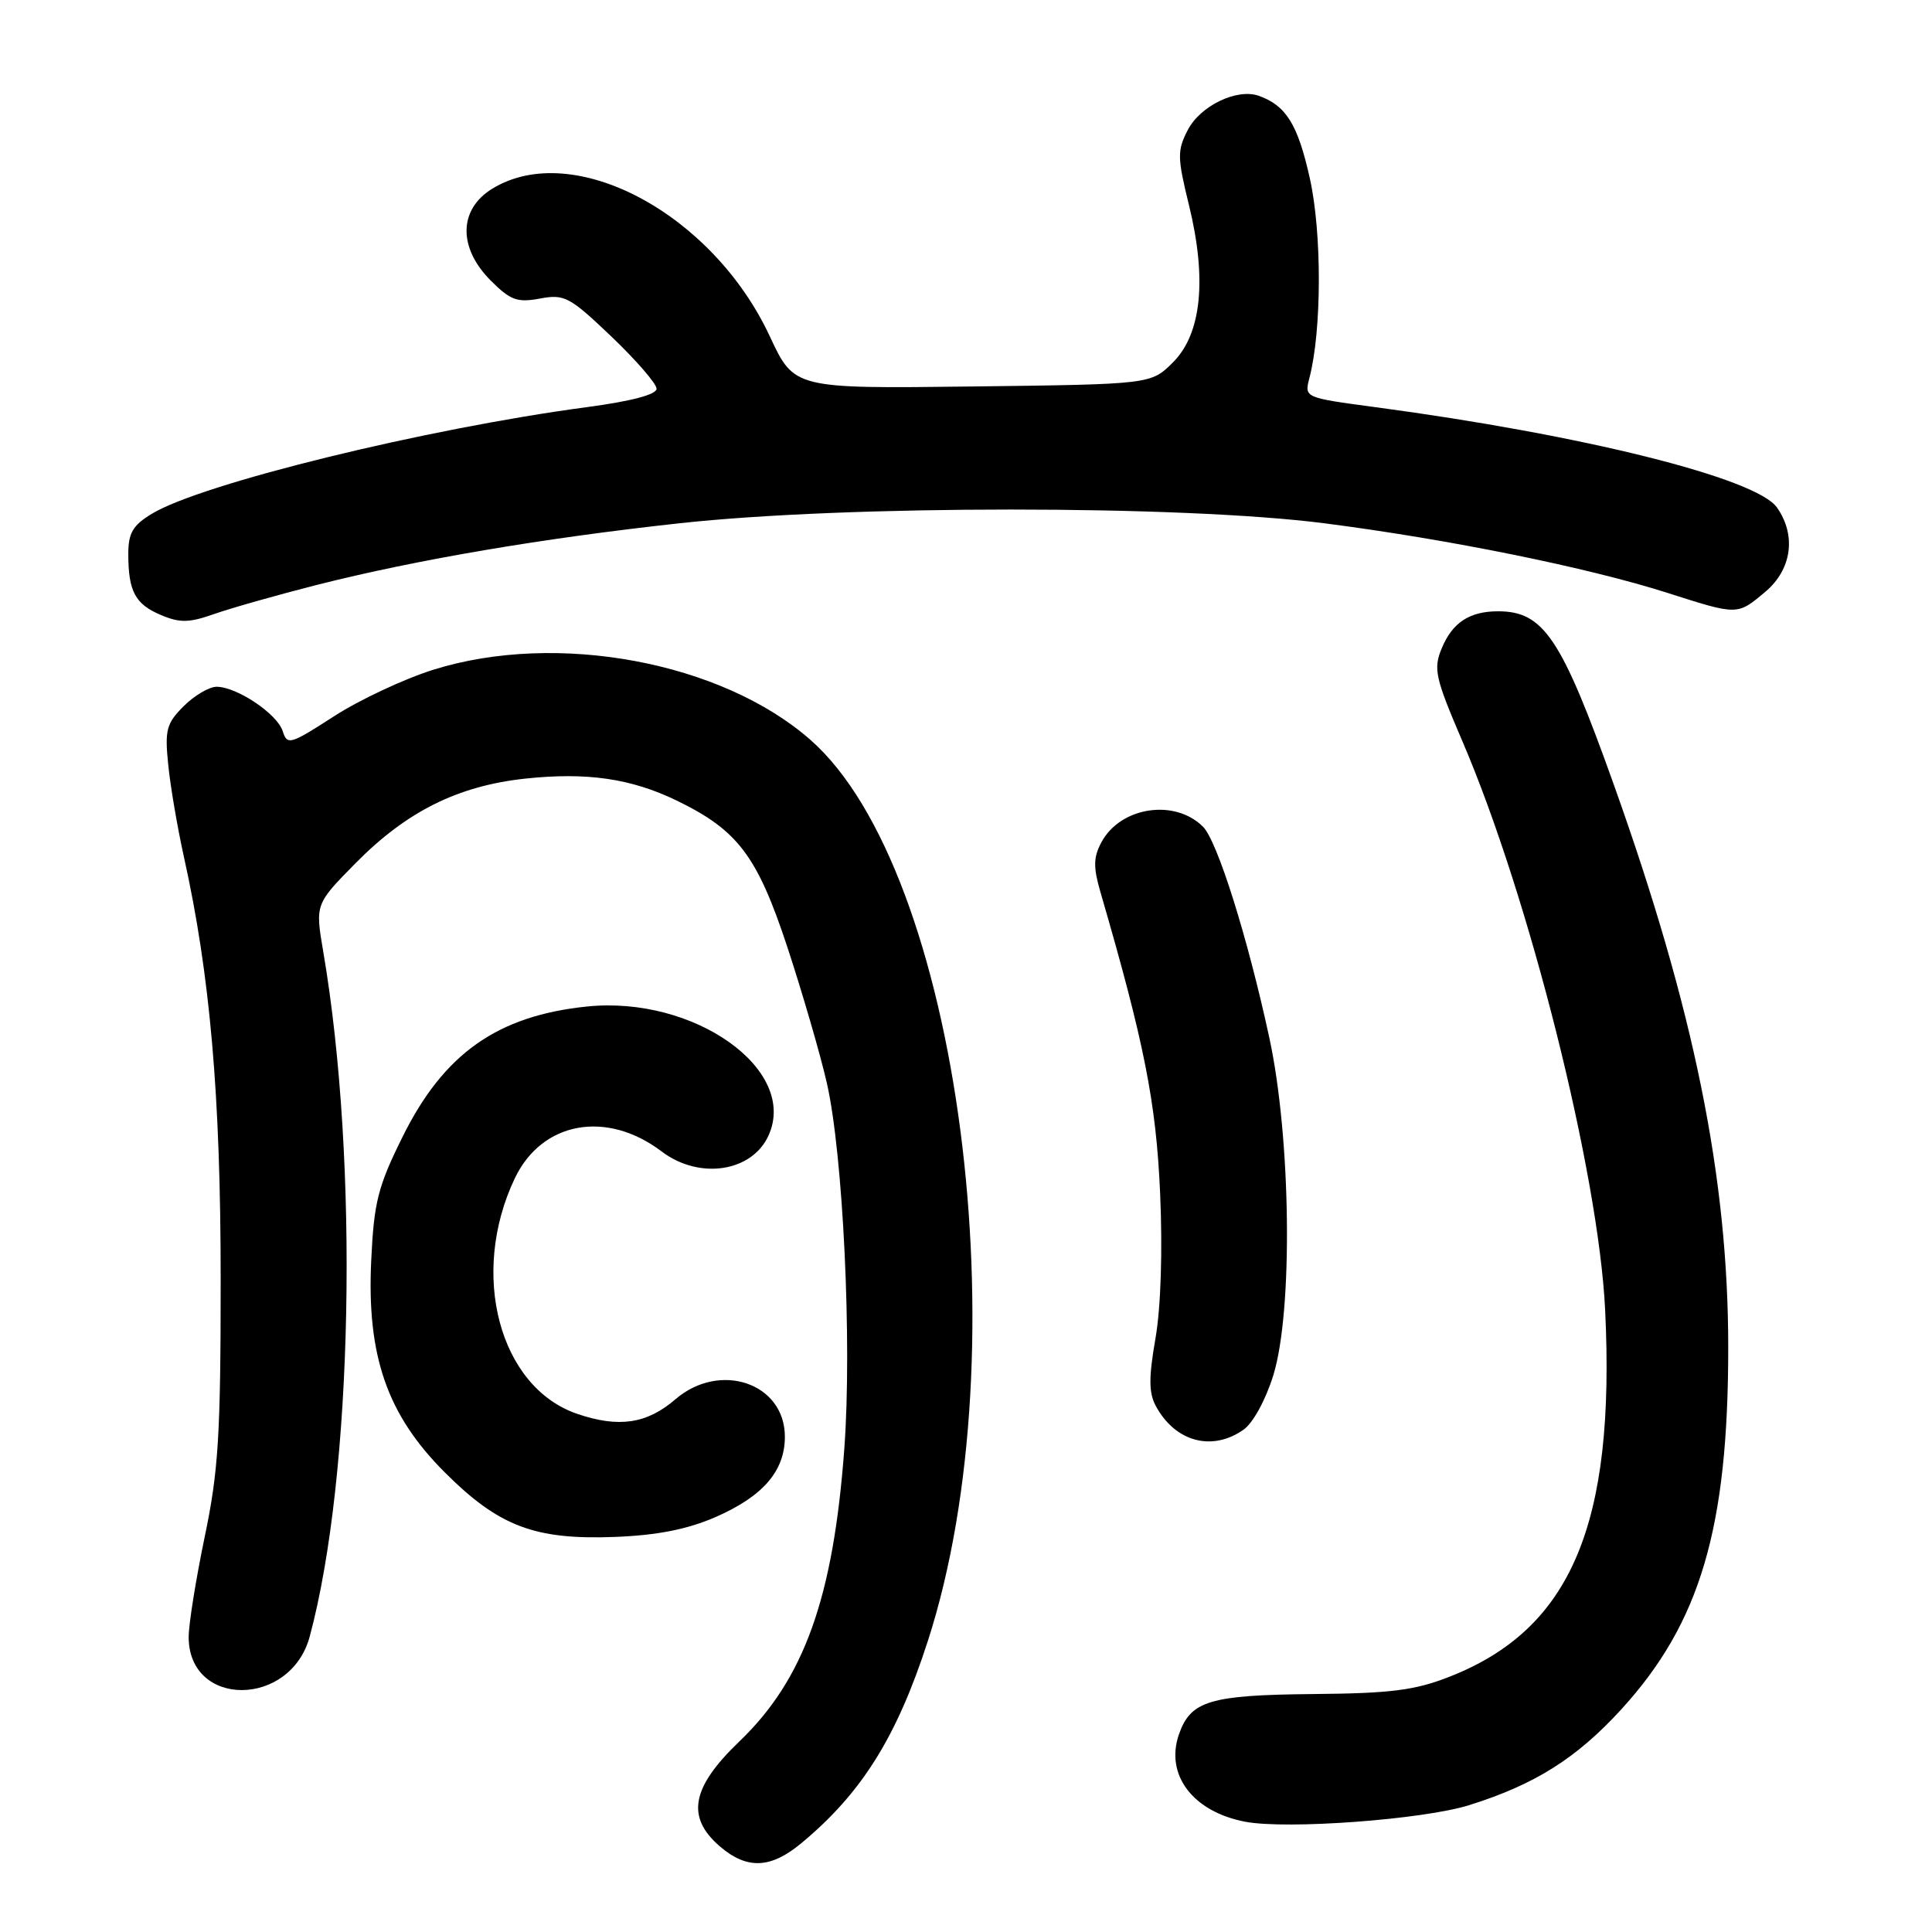 <?xml version="1.0" encoding="UTF-8" standalone="no"?>
<!DOCTYPE svg PUBLIC "-//W3C//DTD SVG 1.1//EN" "http://www.w3.org/Graphics/SVG/1.1/DTD/svg11.dtd" >
<svg xmlns="http://www.w3.org/2000/svg" xmlns:xlink="http://www.w3.org/1999/xlink" version="1.1" viewBox="0 0 256 256">
 <g >
 <path fill="currentColor"
d=" M 106.16 244.25 C 114.18 237.60 118.83 230.17 122.95 217.42 C 135.42 178.82 127.14 115.38 107.38 98.03 C 95.61 87.69 73.81 83.63 57.46 88.73 C 53.59 89.94 47.65 92.72 44.26 94.91 C 38.45 98.66 38.06 98.78 37.46 96.88 C 36.73 94.59 31.40 91.01 28.70 91.00 C 27.72 91.00 25.75 92.16 24.34 93.57 C 22.05 95.86 21.82 96.73 22.29 101.32 C 22.57 104.17 23.51 109.65 24.36 113.50 C 27.84 129.17 29.24 145.19 29.24 169.50 C 29.24 190.11 28.95 194.93 27.12 203.66 C 25.96 209.24 25.00 215.21 25.00 216.91 C 25.00 226.33 38.50 226.27 41.04 216.85 C 46.77 195.58 47.59 154.00 42.84 126.15 C 41.76 119.81 41.76 119.81 47.13 114.36 C 53.89 107.51 60.68 104.13 69.60 103.17 C 77.77 102.30 83.61 103.15 89.67 106.08 C 97.77 110.01 100.33 113.39 104.33 125.50 C 106.32 131.55 108.68 139.65 109.56 143.50 C 111.71 152.92 112.91 177.88 111.88 191.91 C 110.42 211.72 106.55 222.53 97.96 230.76 C 91.60 236.85 90.88 240.78 95.39 244.66 C 98.97 247.73 102.10 247.62 106.16 244.25 Z  M 194.71 239.18 C 203.38 236.46 208.90 232.98 214.82 226.51 C 225.29 215.05 229.00 202.51 229.00 178.54 C 229.00 156.04 224.48 133.79 213.85 104.00 C 206.90 84.53 204.55 81.00 198.50 81.00 C 194.72 81.00 192.45 82.49 191.03 85.92 C 189.91 88.64 190.16 89.79 193.78 98.23 C 202.65 118.91 211.82 155.43 212.69 173.59 C 214.06 201.99 208.18 215.86 192.08 222.17 C 187.48 223.98 184.31 224.38 174.00 224.47 C 160.31 224.60 157.77 225.36 156.22 229.80 C 154.35 235.17 158.06 240.07 165.00 241.39 C 170.54 242.44 188.62 241.10 194.71 239.18 Z  M 94.79 201.03 C 101.11 198.27 104.00 194.92 104.00 190.37 C 104.00 183.28 95.41 180.34 89.51 185.40 C 85.72 188.67 82.01 189.22 76.50 187.35 C 66.16 183.82 62.18 168.82 68.21 156.14 C 71.80 148.60 80.37 147.04 87.68 152.58 C 92.65 156.35 99.63 155.31 101.83 150.47 C 105.81 141.73 91.97 131.90 77.76 133.37 C 65.88 134.60 58.78 139.63 53.33 150.66 C 50.08 157.21 49.55 159.31 49.19 166.98 C 48.58 179.64 51.29 187.45 58.92 195.08 C 66.10 202.26 70.85 204.06 81.50 203.65 C 87.11 203.43 91.08 202.64 94.79 201.03 Z  M 164.76 189.45 C 166.04 188.56 167.71 185.49 168.73 182.20 C 171.34 173.69 171.07 150.82 168.19 137.50 C 165.31 124.17 161.31 111.46 159.41 109.55 C 155.66 105.80 148.46 106.90 145.94 111.61 C 144.87 113.62 144.85 114.90 145.84 118.30 C 151.62 138.16 153.19 146.07 153.72 158.06 C 154.06 165.74 153.82 173.22 153.11 177.32 C 152.21 182.48 152.21 184.53 153.13 186.26 C 155.68 191.04 160.58 192.38 164.76 189.45 Z  M 42.00 77.50 C 55.24 74.15 71.81 71.33 90.00 69.34 C 112.15 66.91 156.57 66.91 175.50 69.34 C 191.99 71.46 210.47 75.21 220.98 78.57 C 230.31 81.55 230.19 81.55 233.92 78.41 C 237.42 75.47 238.05 70.94 235.46 67.25 C 232.73 63.35 209.77 57.62 182.16 53.94 C 172.83 52.69 172.83 52.69 173.50 50.10 C 175.15 43.79 175.17 30.88 173.56 23.63 C 171.97 16.49 170.42 13.98 166.78 12.69 C 163.90 11.68 159.04 14.02 157.39 17.22 C 155.98 19.94 155.99 20.84 157.54 27.16 C 159.95 36.99 159.21 44.26 155.41 48.03 C 152.50 50.92 152.50 50.92 128.87 51.21 C 105.24 51.50 105.24 51.50 102.01 44.58 C 94.42 28.27 75.98 18.45 65.25 24.99 C 60.76 27.73 60.67 32.82 65.03 37.18 C 67.64 39.79 68.54 40.12 71.55 39.56 C 74.79 38.95 75.48 39.32 81.02 44.60 C 84.31 47.74 87.00 50.85 87.00 51.51 C 87.00 52.28 83.62 53.17 77.75 53.95 C 56.44 56.79 26.66 64.09 20.10 68.09 C 17.60 69.60 17.00 70.64 17.00 73.40 C 17.00 78.36 17.91 80.06 21.34 81.50 C 23.85 82.56 25.08 82.53 28.44 81.34 C 30.67 80.56 36.77 78.83 42.00 77.50 Z "/>
</g>
</svg>